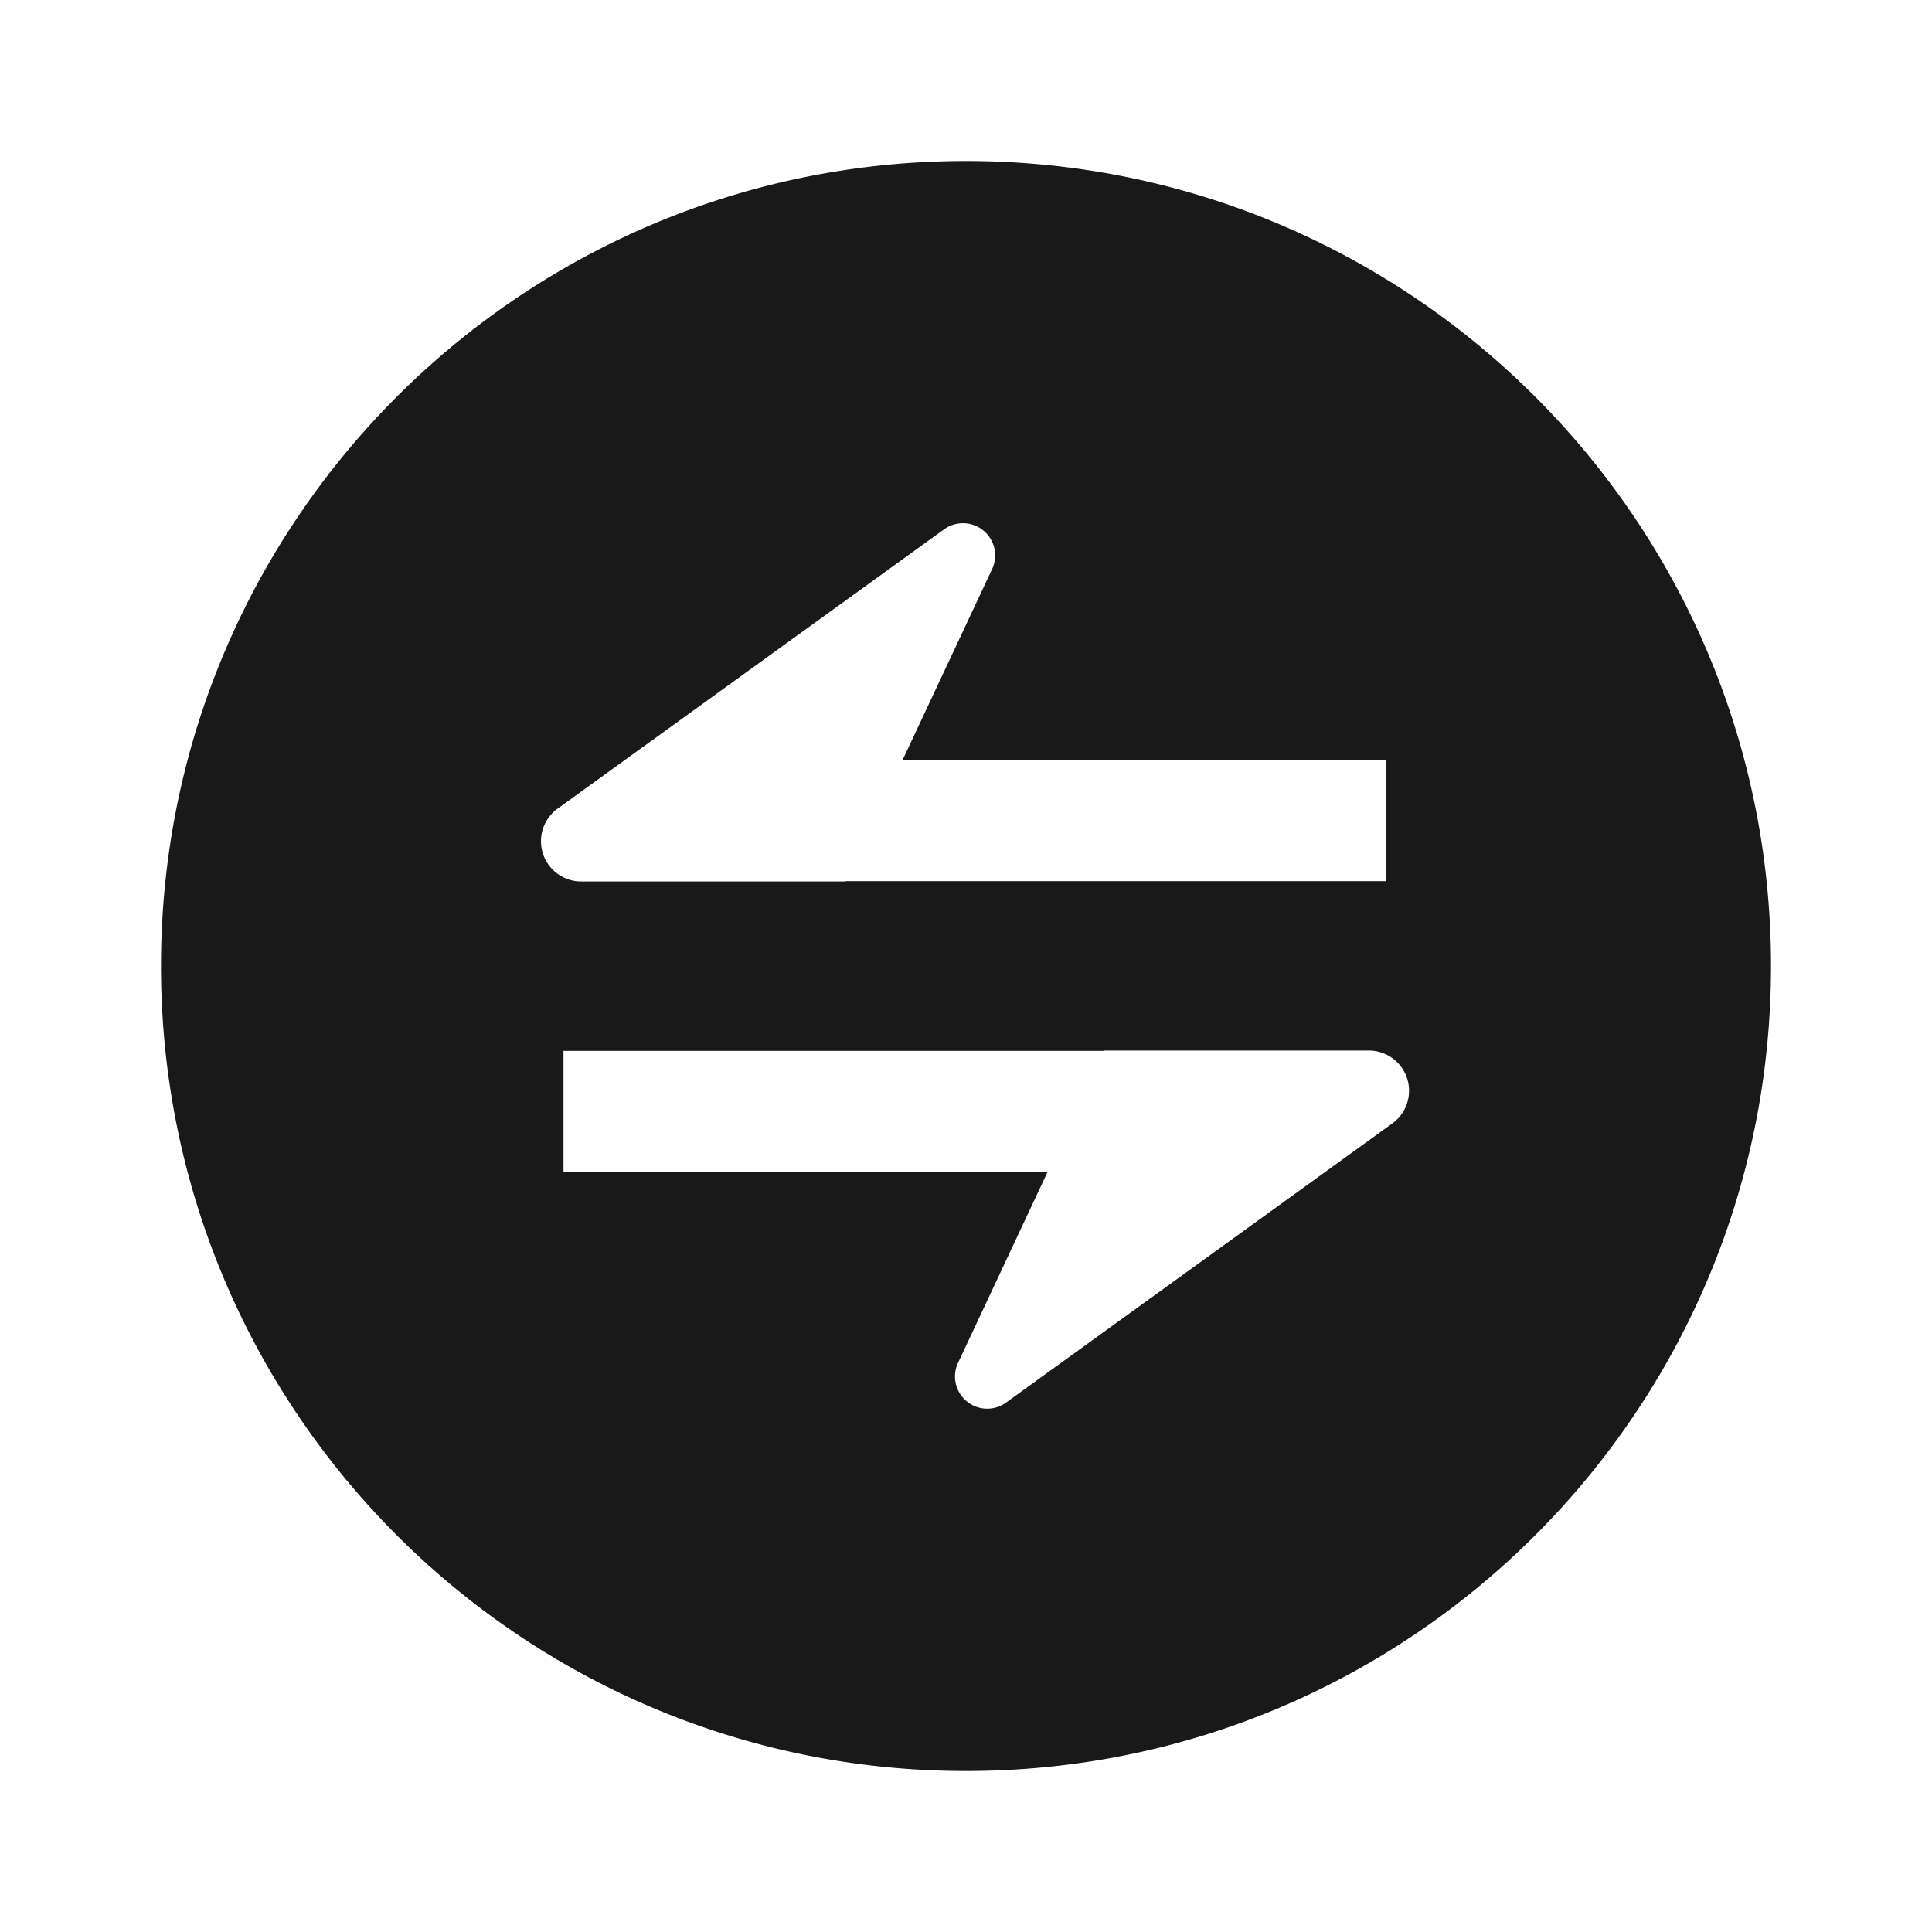 <svg width="24" height="24" xmlns="http://www.w3.org/2000/svg" viewBox="0 0 24 24"><path d="M13.015 14.554l-1.114 2.376a.4.4 0 00.596.494l4.8-3.469a.5.5 0 00-.292-.905H13.72l-.002.004H7v1.5h6.015zM11.21 9.446l1.114-2.376a.4.4 0 00-.597-.494l-4.8 3.469a.5.5 0 00.293.905h3.285l.001-.004h6.714v-1.5h-6.01zM12 22C6.477 22 2 17.523 2 12S6.477 2 12 2s10 4.477 10 10-4.477 10-10 10z" fill-rule="evenodd" fill-opacity=".9"/></svg>